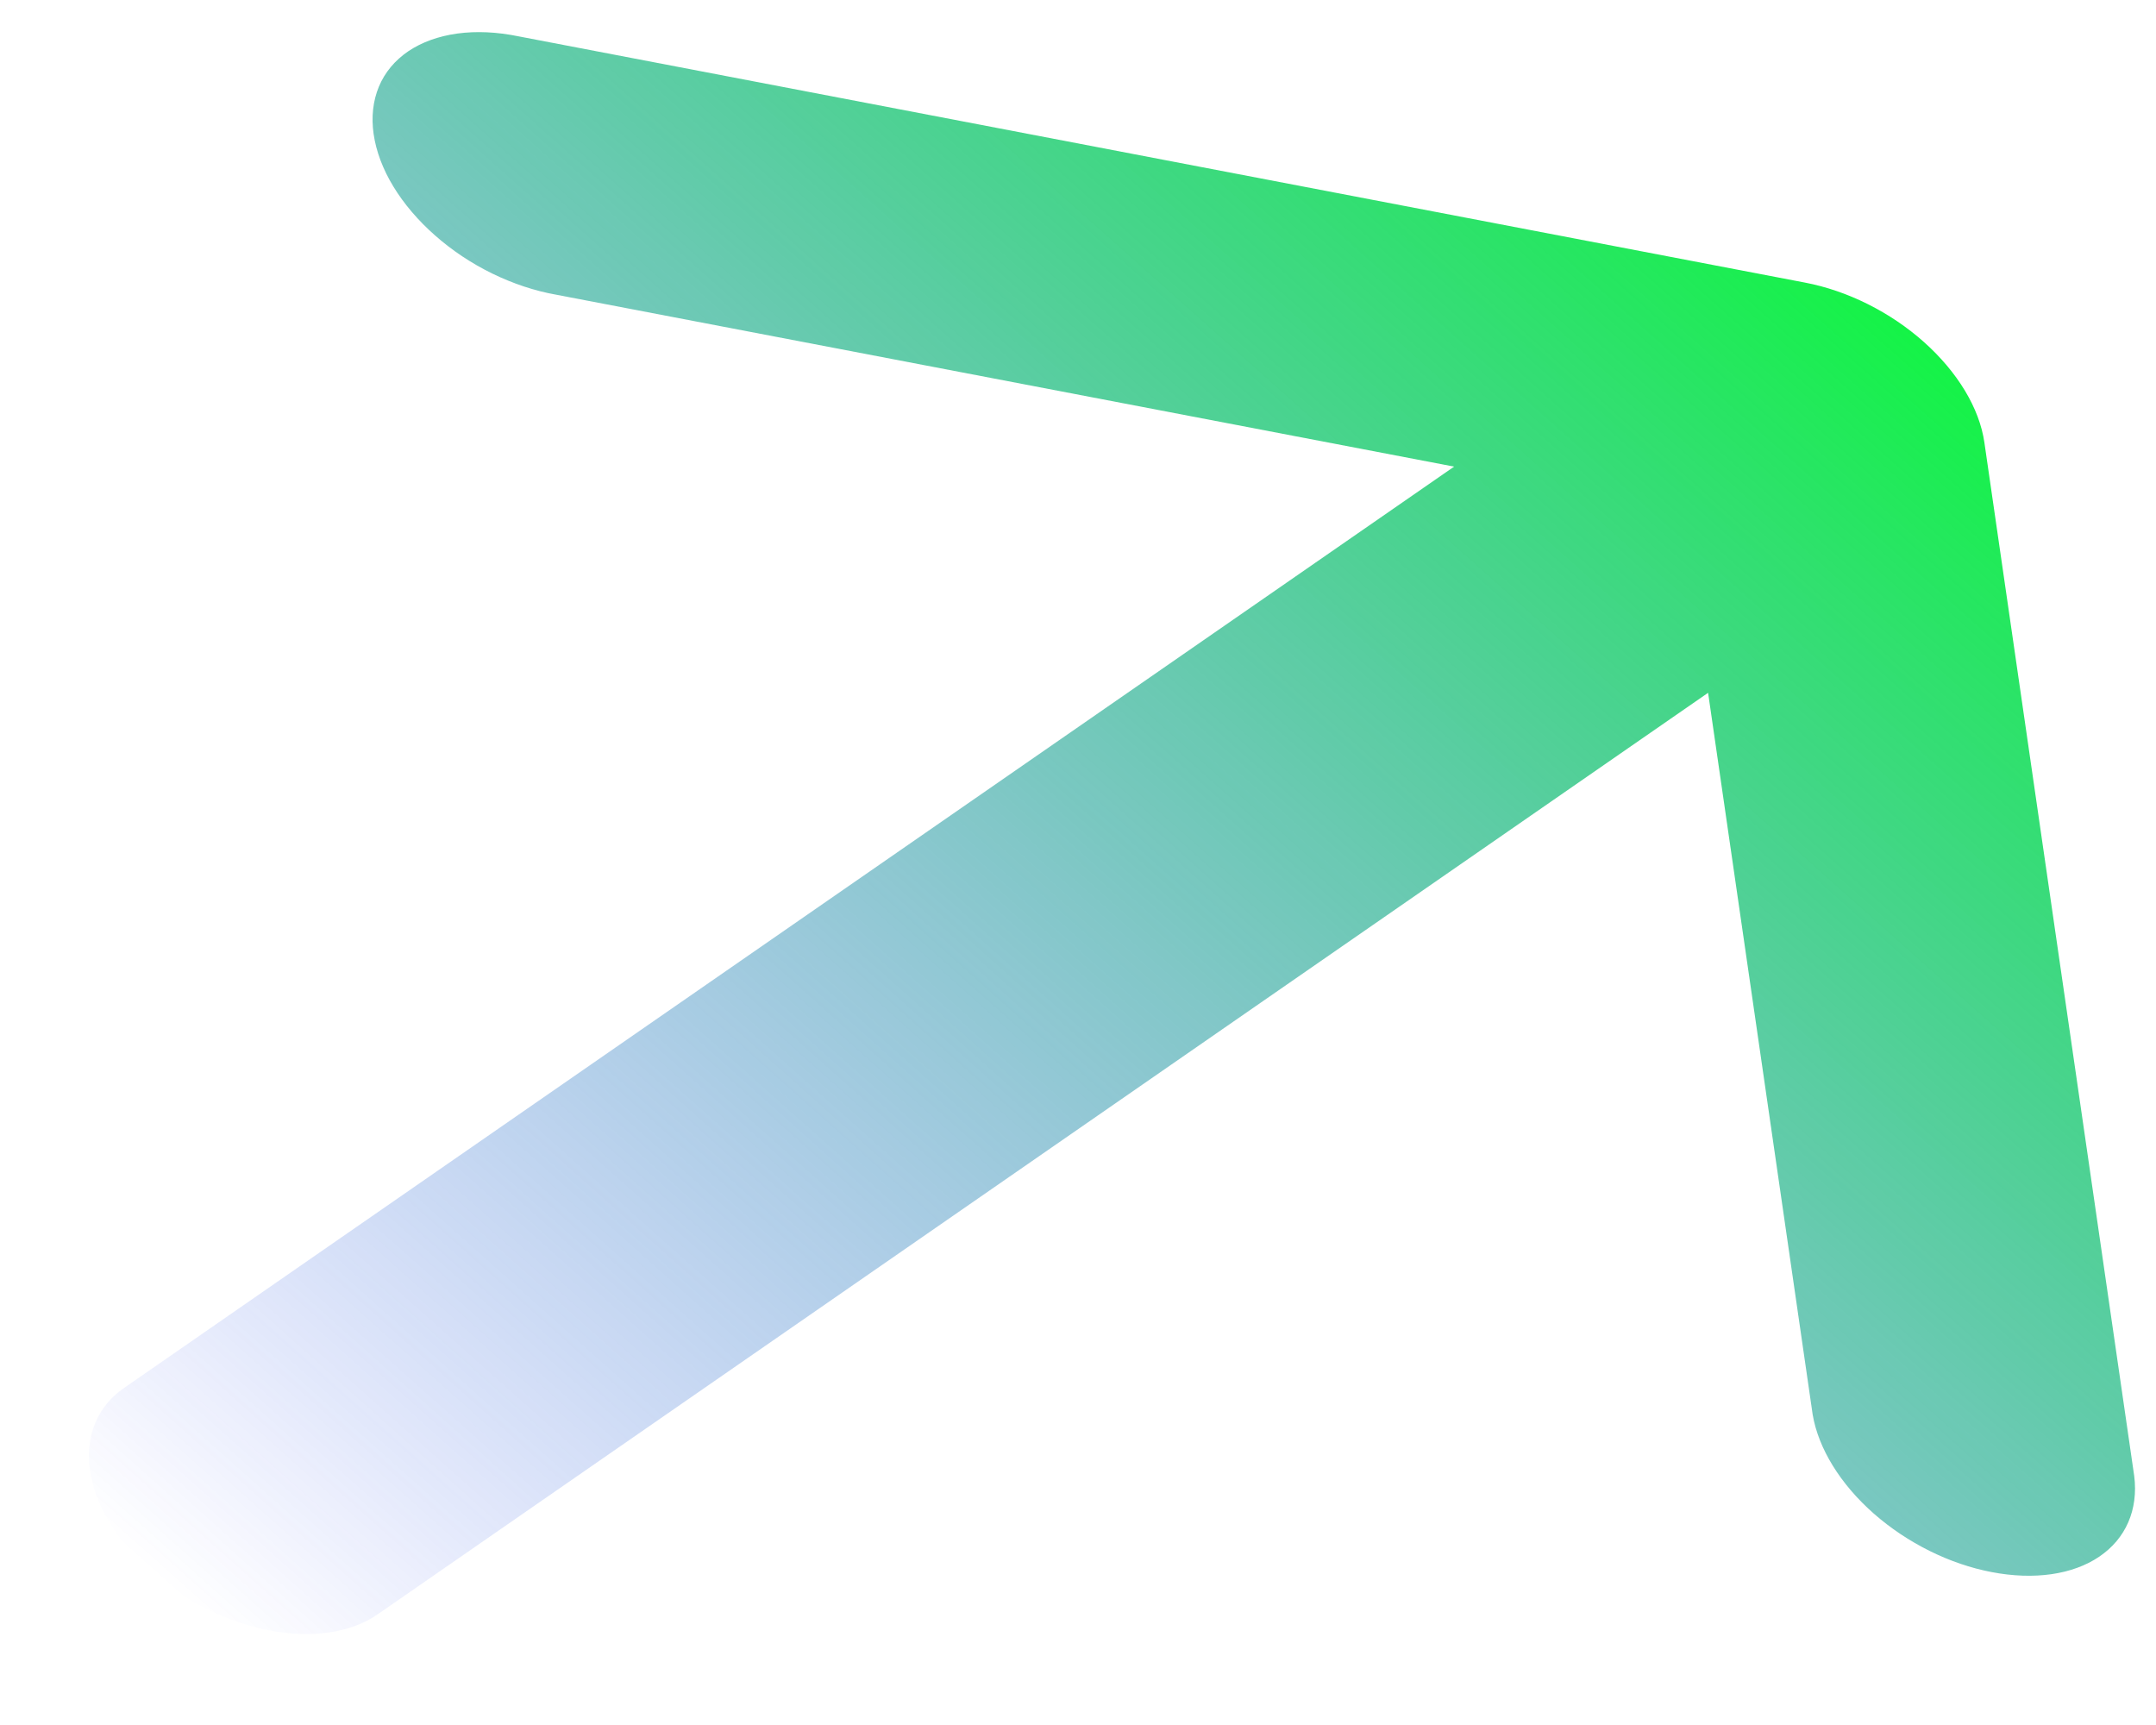 <svg width="20" height="16" viewBox="0 0 20 16" fill="none" xmlns="http://www.w3.org/2000/svg">
<path d="M18.408 4.104C18.362 3.786 18.16 3.452 17.848 3.173C17.536 2.895 17.138 2.696 16.743 2.621L4.81 0.337C4.611 0.296 4.419 0.287 4.243 0.311C4.068 0.335 3.913 0.391 3.788 0.475C3.663 0.56 3.57 0.671 3.515 0.803C3.46 0.935 3.443 1.085 3.466 1.244C3.489 1.403 3.551 1.569 3.649 1.73C3.747 1.891 3.879 2.046 4.036 2.184C4.193 2.323 4.374 2.443 4.566 2.537C4.759 2.631 4.96 2.698 5.157 2.733L13.489 4.328L1.149 12.875C0.902 13.046 0.789 13.321 0.835 13.639C0.881 13.957 1.082 14.291 1.395 14.57C1.707 14.848 2.105 15.047 2.5 15.123C2.896 15.198 3.257 15.145 3.504 14.973L15.845 6.426L16.815 13.12C16.868 13.435 17.071 13.765 17.382 14.039C17.693 14.312 18.086 14.508 18.477 14.582C18.869 14.657 19.226 14.606 19.473 14.439C19.72 14.272 19.837 14.003 19.798 13.691L18.408 4.104Z" fill="url(#paint0_linear_166_4747)"/>
<defs>
<linearGradient id="paint0_linear_166_4747" x1="17.834" y1="3.16" x2="4.892" y2="17.686" gradientUnits="userSpaceOnUse">
<stop stop-color="#14F446"/>
<stop offset="1" stop-color="#142BF4" stop-opacity="0"/>
</linearGradient>
</defs>
</svg>
